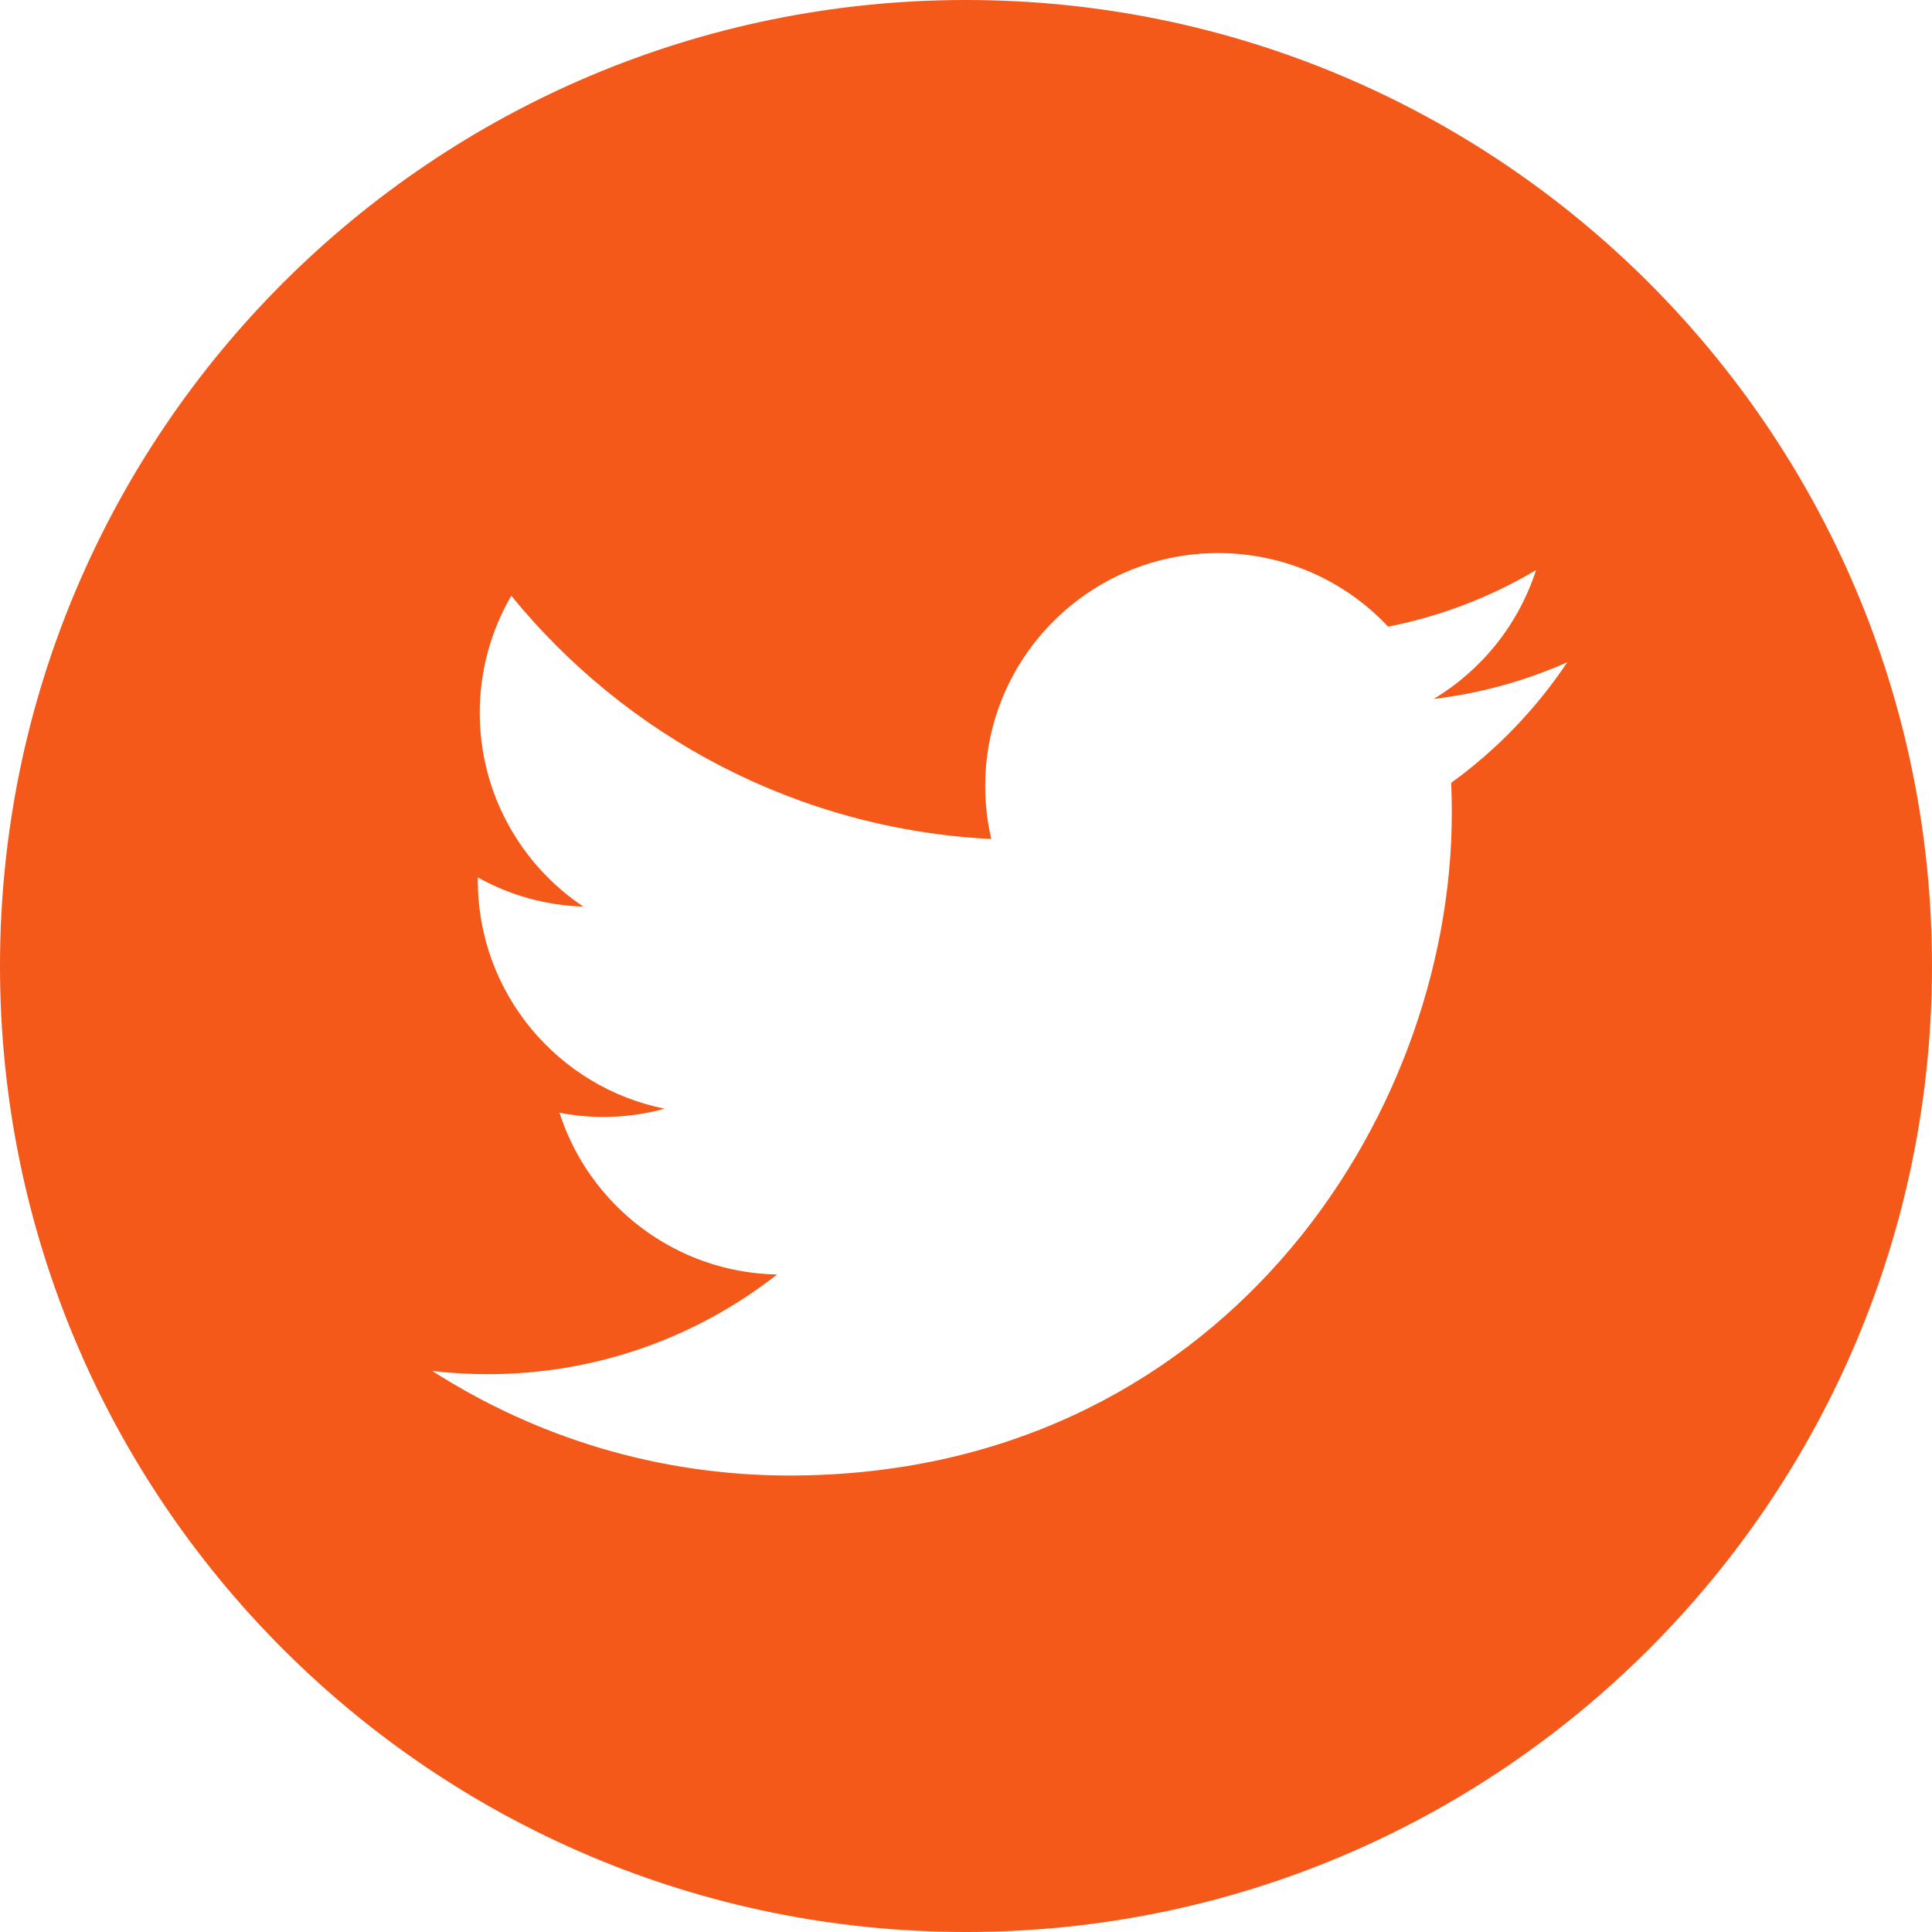 <?xml version="1.0" encoding="UTF-8"?>
<svg width="22px" height="22px" viewBox="0 0 22 22" version="1.1" xmlns="http://www.w3.org/2000/svg" xmlns:xlink="http://www.w3.org/1999/xlink">
    <!-- Generator: Sketch 54.1 (76490) - https://sketchapp.com -->
    <title>twitter_speaker</title>
    <desc>Created with Sketch.</desc>
    <g id="FINAL" stroke="none" stroke-width="1" fill="none" fill-rule="evenodd">
        <g id="Speaker-Detail" transform="translate(-345, -631)" fill="#F45919">
            <g id="Group-11" transform="translate(345, 631)">
                <g id="twitter">
                    <path d="M22,11 C22,17.075 17.075,22 11,22 C4.925,22 0,17.075 0,11 C0,4.925 4.925,0 11,0 C17.075,0 22,4.925 22,11 Z M8.987,16.802 C13.865,16.802 16.532,12.761 16.532,9.257 C16.532,9.142 16.53,9.028 16.525,8.914 C17.042,8.54 17.492,8.073 17.847,7.541 C17.372,7.752 16.861,7.895 16.325,7.959 C16.872,7.631 17.292,7.111 17.491,6.492 C16.978,6.796 16.411,7.017 15.807,7.136 C15.323,6.62 14.634,6.298 13.871,6.298 C12.407,6.298 11.219,7.485 11.219,8.949 C11.219,9.158 11.242,9.36 11.288,9.554 C9.084,9.443 7.13,8.388 5.822,6.784 C5.594,7.175 5.463,7.631 5.463,8.116 C5.463,9.036 5.931,9.848 6.643,10.324 C6.208,10.31 5.799,10.191 5.442,9.992 C5.441,10.003 5.441,10.014 5.441,10.026 C5.441,11.31 6.356,12.382 7.569,12.625 C7.346,12.686 7.112,12.719 6.87,12.719 C6.699,12.719 6.533,12.702 6.371,12.671 C6.709,13.724 7.688,14.491 8.849,14.513 C7.941,15.224 6.797,15.648 5.555,15.648 C5.341,15.648 5.13,15.636 4.922,15.611 C6.096,16.363 7.49,16.802 8.987,16.802 Z" id="twitter_speaker"></path>
                </g>
            </g>
        </g>
    </g>
</svg>